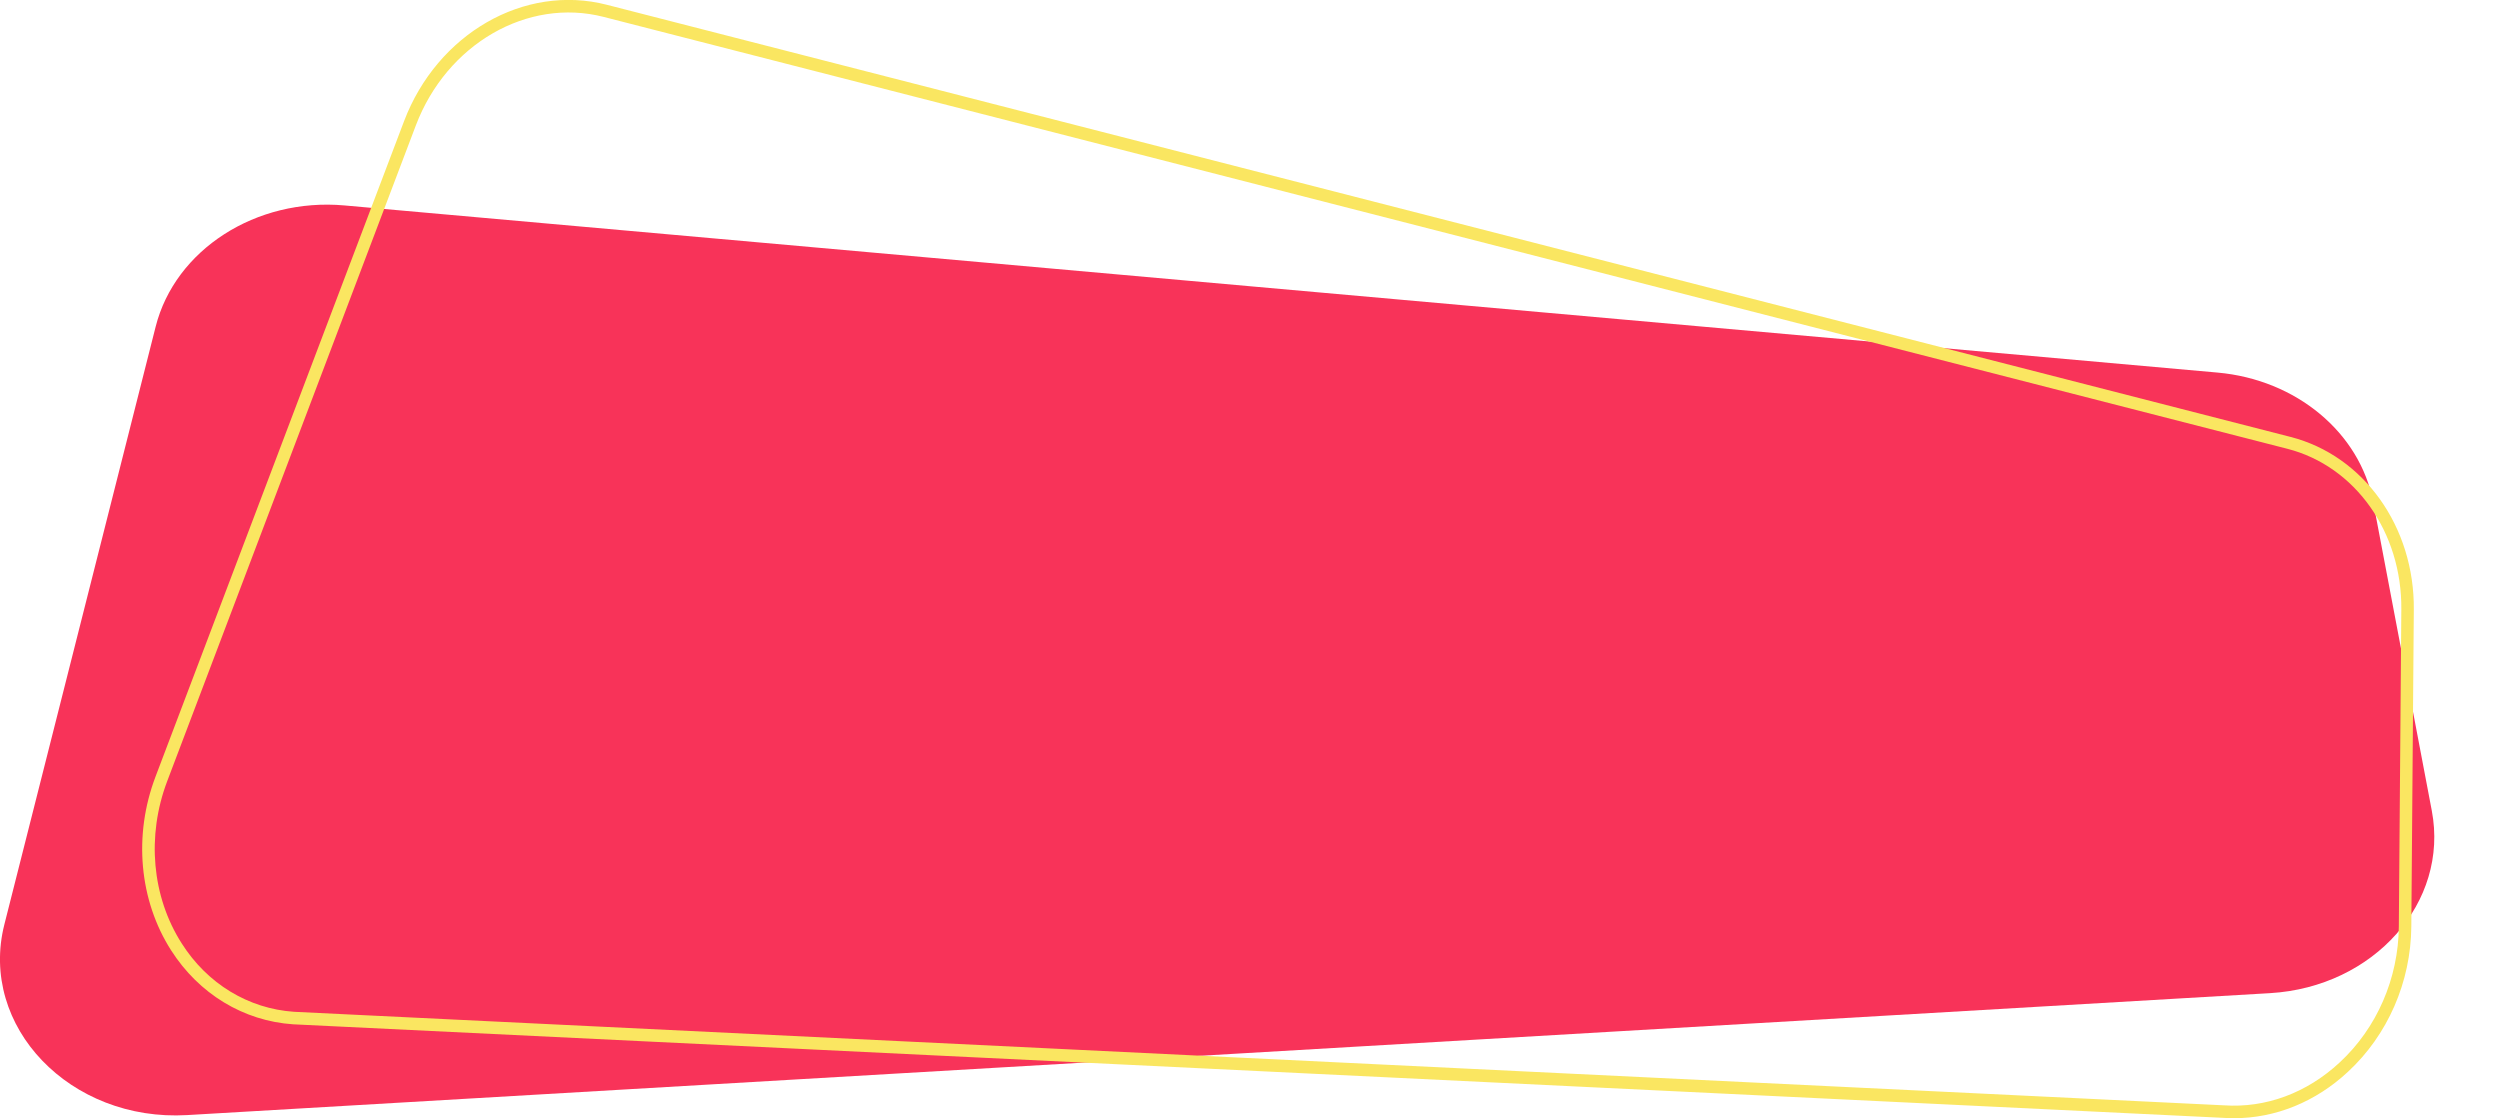 <svg width="313" height="140" viewBox="0 0 313 140" fill="none" xmlns="http://www.w3.org/2000/svg">
<path d="M23.441 139.608L284.212 124.342C297.222 123.574 306.636 112.962 304.462 101.505L297.128 62.884C295.471 54.169 287.495 47.523 277.628 46.646L43.128 25.721C32.073 24.733 21.924 31.254 19.485 40.909L0.548 115.737C-2.689 128.511 8.789 140.47 23.441 139.608Z" fill="#F83359"/>
<path d="M279.692 140C279.239 140 278.785 139.984 278.332 139.953L36.717 128.244H36.701C30.477 127.821 24.91 124.436 21.423 118.981C17.42 112.712 16.685 104.577 19.469 97.241L50.587 15.172C54.747 4.216 65.646 -2.053 75.967 0.596L286.776 54.702C295.955 57.053 302.304 65.956 302.21 76.332L301.897 116.019C301.835 122.962 298.942 129.577 293.969 134.185C289.919 137.962 284.884 140 279.692 140ZM36.811 126.677L278.425 138.386H278.441C283.664 138.746 288.809 136.849 292.921 133.025C297.581 128.715 300.287 122.492 300.334 115.987L300.646 76.301C300.74 66.646 294.876 58.37 286.385 56.191L75.576 2.116C66.037 -0.329 55.92 5.517 52.057 15.721L20.939 97.79C18.327 104.671 19.015 112.273 22.753 118.119C25.958 123.166 31.087 126.285 36.811 126.677Z" fill="#FAE661"/>
</svg>

